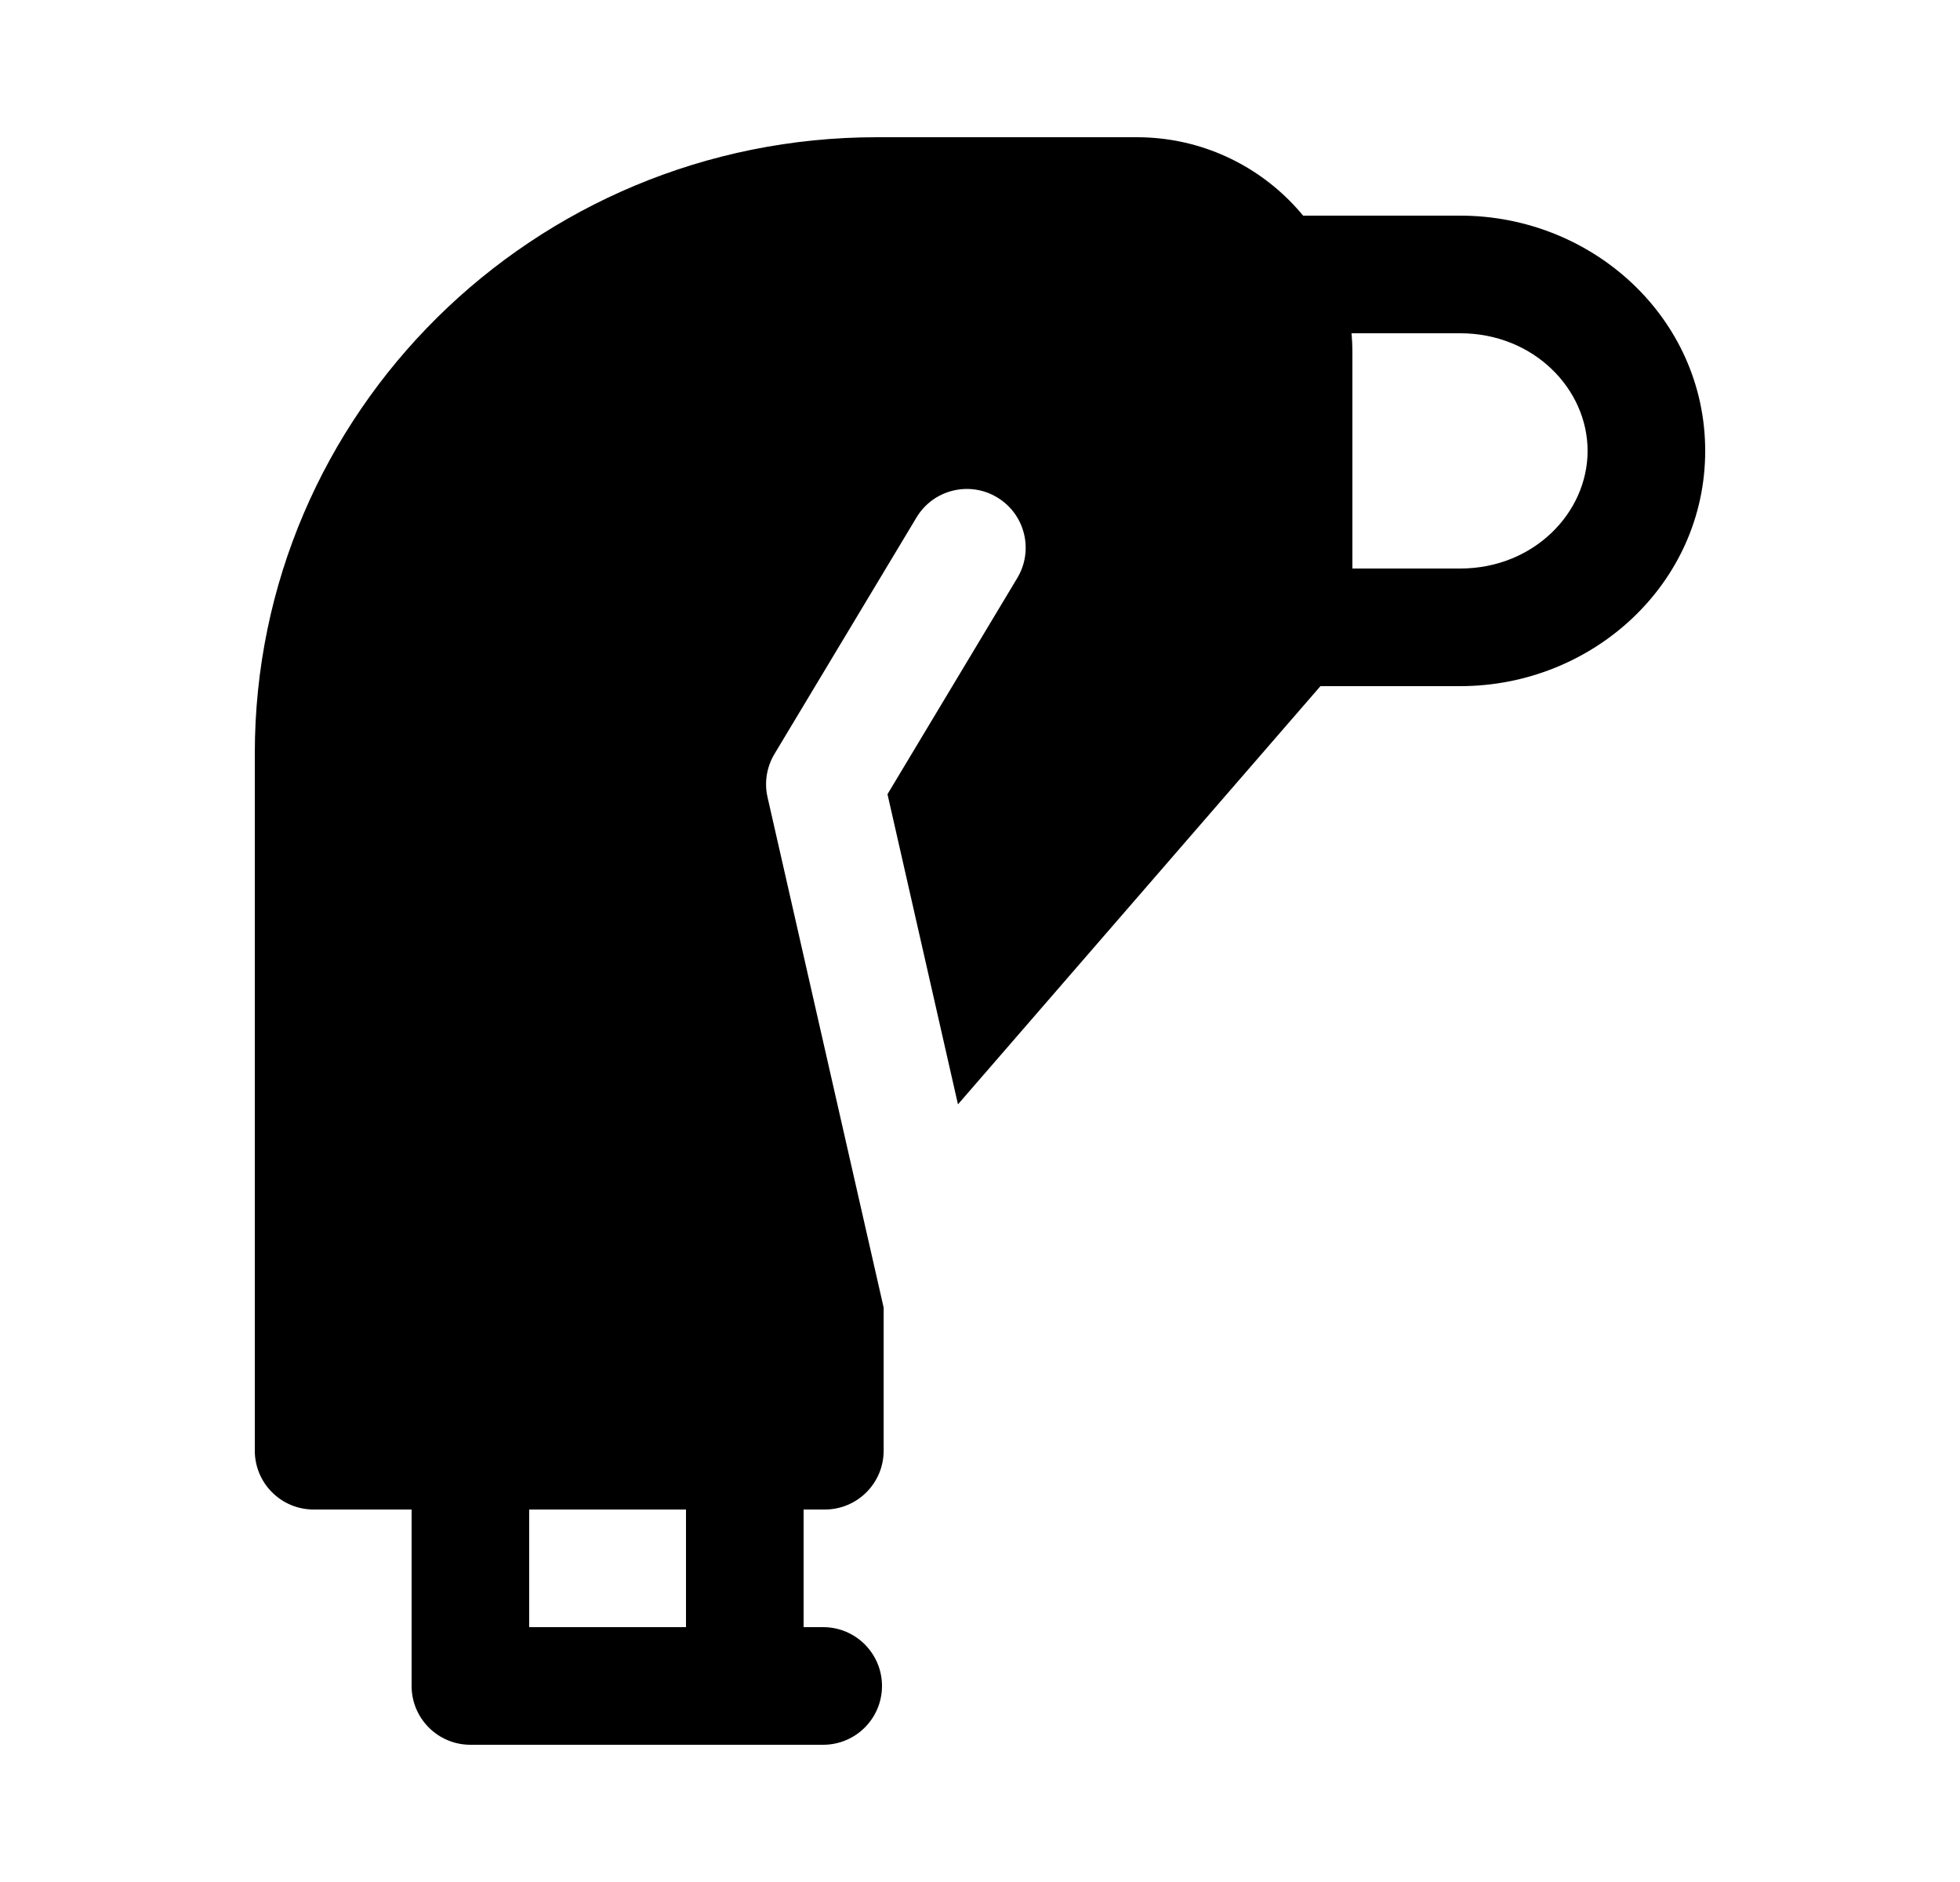 <svg width="25" height="24" viewBox="0 0 25 24" xmlns="http://www.w3.org/2000/svg">
    <path fill-rule="evenodd" clip-rule="evenodd" d="M16 2.75H18.625C20.312 2.75 21.75 4.055 21.75 5.75C21.75 7.444 20.312 8.75 18.625 8.75H16V7.25H18.625C19.561 7.25 20.25 6.54 20.25 5.75C20.25 4.959 19.561 4.25 18.625 4.25H16V2.75Z"/>
    <path d="M11.185 1.75C6.81 1.75 3.25 5.261 3.25 9.609V18.5C3.25 18.699 3.329 18.89 3.47 19.03C3.61 19.171 3.801 19.25 4 19.25L10.521 19.25C10.935 19.25 11.271 18.914 11.271 18.5V16.675C11.27 16.672 11.269 16.669 11.269 16.666L9.79 10.166C9.747 9.978 9.779 9.78 9.879 9.614L11.69 6.599C11.903 6.244 12.364 6.129 12.719 6.343C13.074 6.556 13.189 7.017 12.975 7.372L11.32 10.128L12.219 14.083L17.067 8.491C17.185 8.355 17.25 8.18 17.25 8V4.5C17.25 2.981 16.019 1.75 14.5 1.75H11.185Z"/>
    <path fill-rule="evenodd" clip-rule="evenodd" d="M6 17.75C6.414 17.75 6.75 18.086 6.75 18.5V20.75H8.75V18.5C8.75 18.086 9.086 17.75 9.5 17.75C9.914 17.75 10.25 18.086 10.25 18.5V20.75H10.5C10.914 20.75 11.25 21.086 11.25 21.5C11.25 21.914 10.914 22.25 10.5 22.25H6C5.586 22.25 5.25 21.914 5.25 21.5V18.5C5.25 18.086 5.586 17.75 6 17.75Z"/>
</svg>
